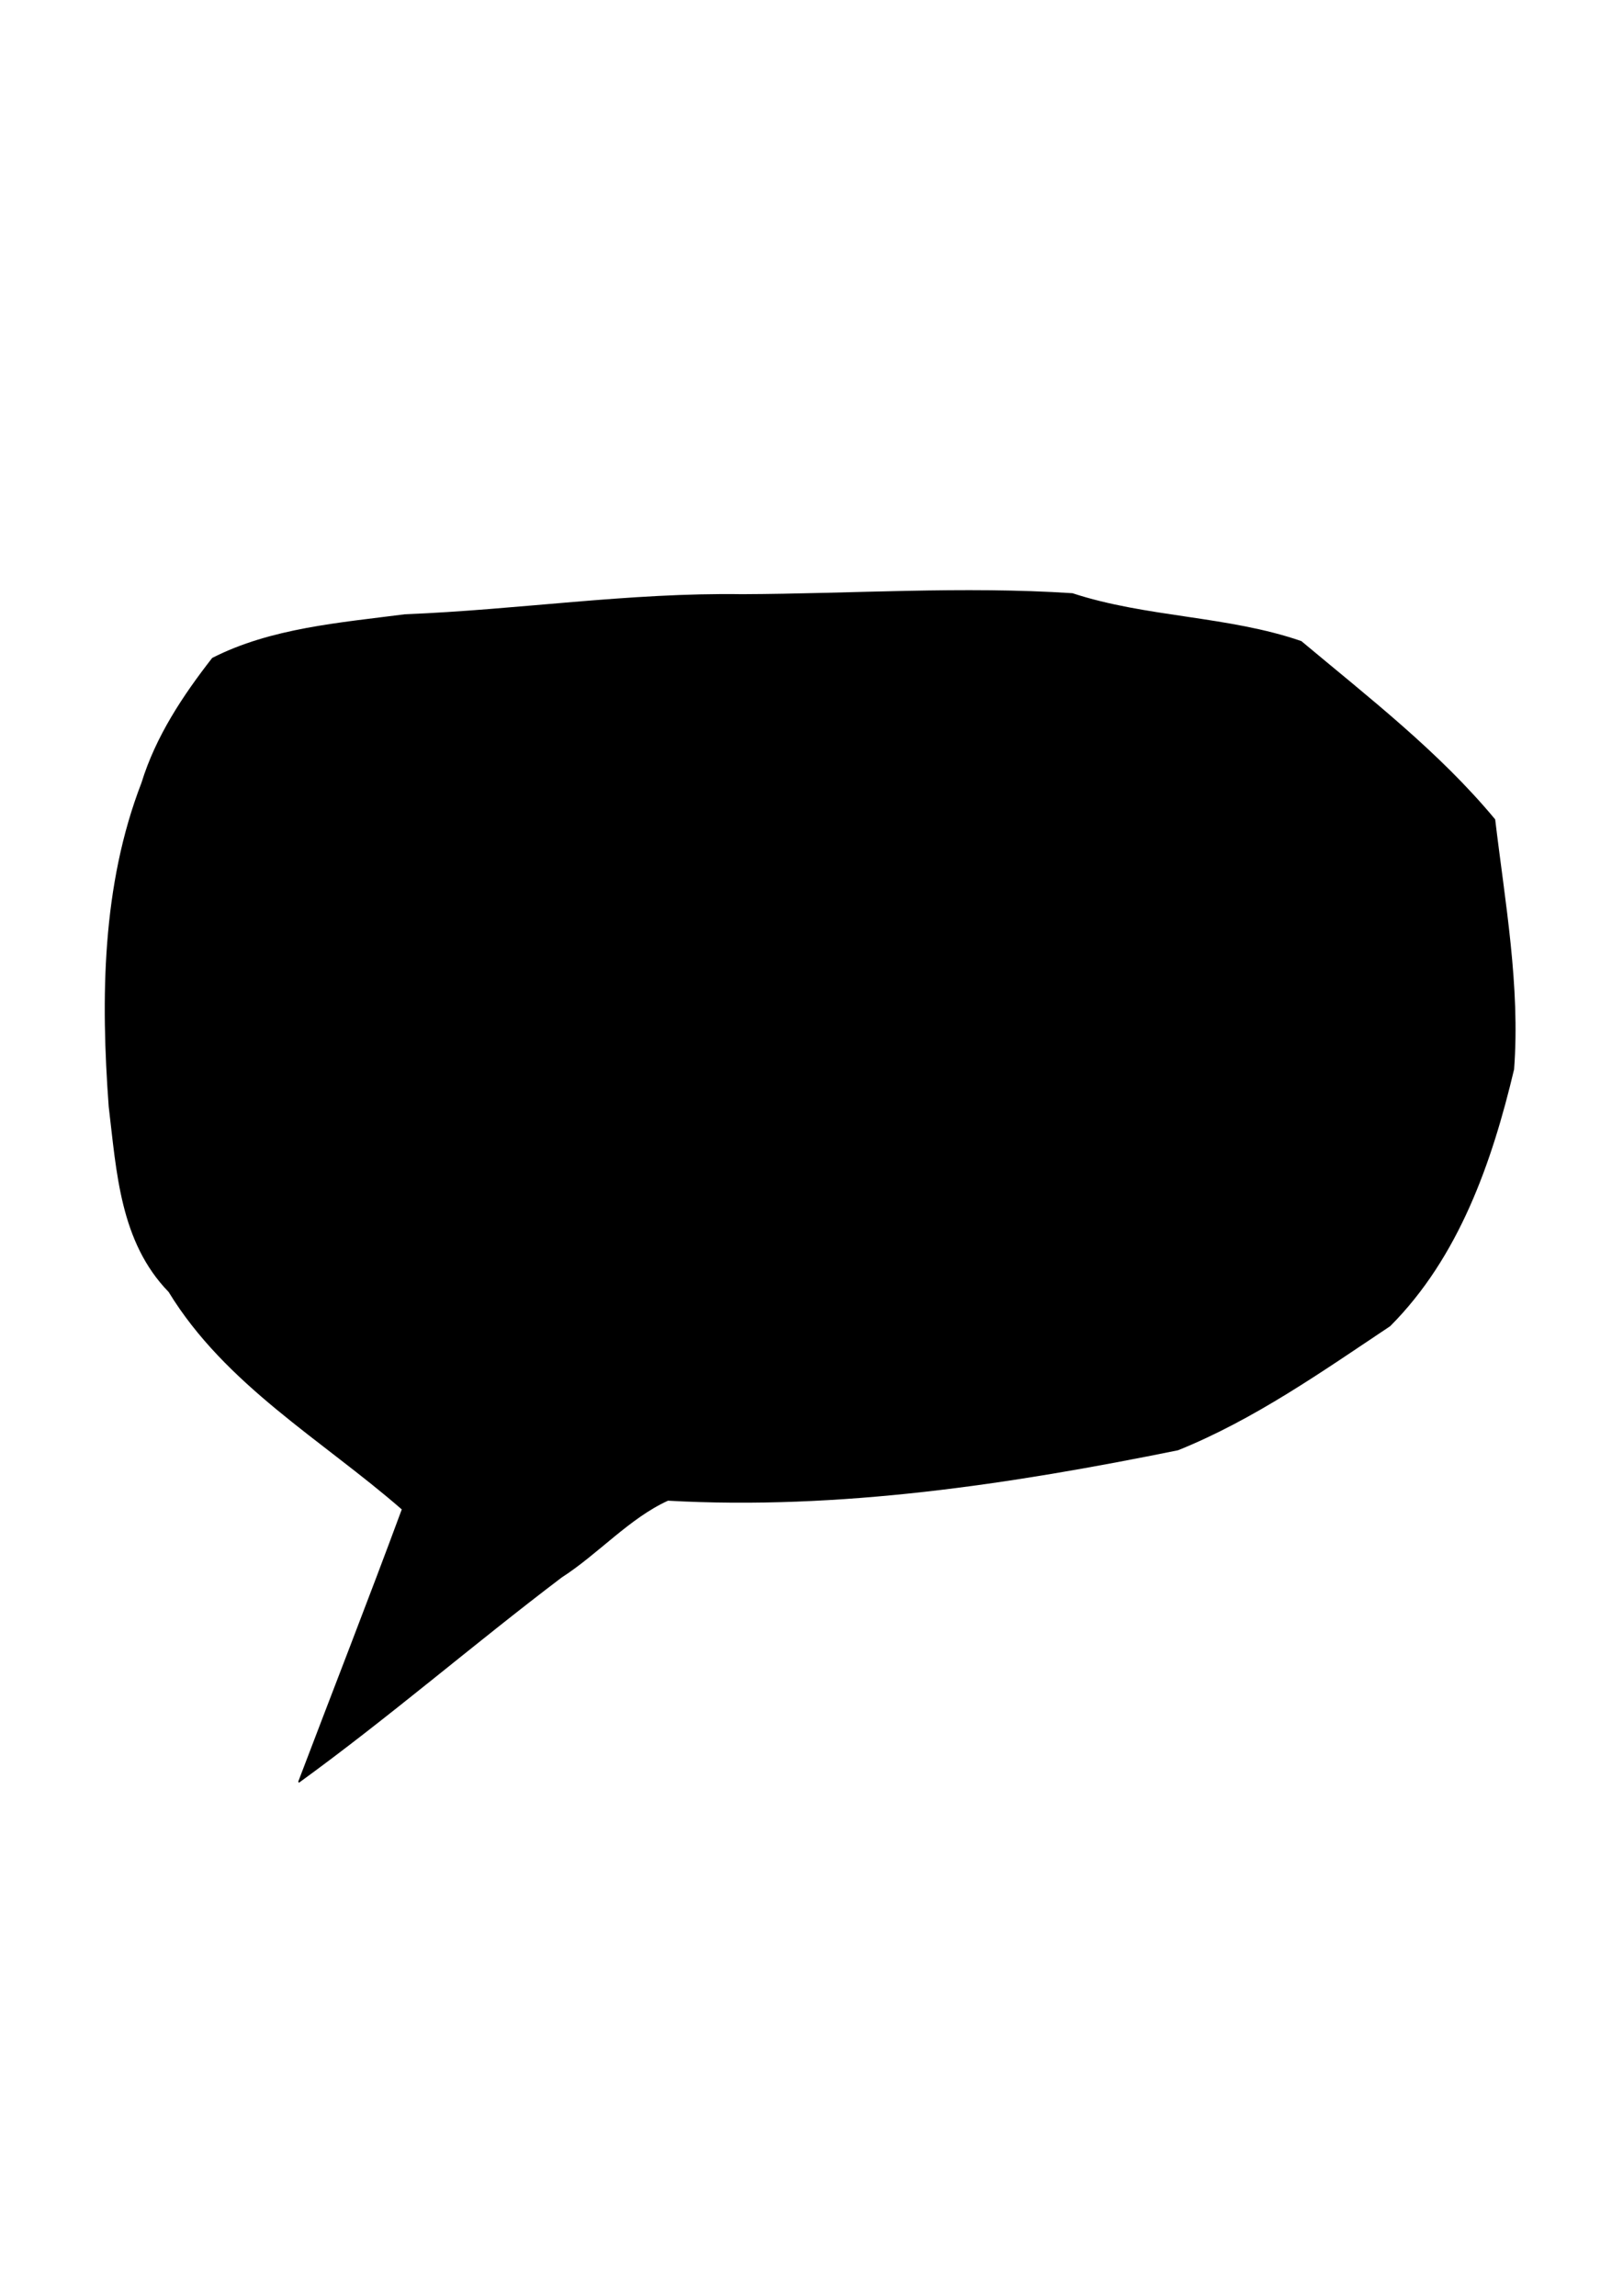 <?xml version="1.0" encoding="UTF-8" standalone="no"?>
<!-- Created with Inkscape (http://www.inkscape.org/) -->

<svg
   xmlns:dc="http://purl.org/dc/elements/1.1/"
   xmlns:cc="http://creativecommons.org/ns#"
   xmlns:rdf="http://www.w3.org/1999/02/22-rdf-syntax-ns#"
   xmlns:svg="http://www.w3.org/2000/svg"
   xmlns="http://www.w3.org/2000/svg"
   xmlns:sodipodi="http://sodipodi.sourceforge.net/DTD/sodipodi-0.dtd"
   xmlns:inkscape="http://www.inkscape.org/namespaces/inkscape"
   width="210mm"
   height="297mm"
   viewBox="0 0 744.094 1052.362"
   id="svg4186"
   version="1.1"
   inkscape:version="0.91 r13725"
   sodipodi:docname="ornament01.svg">
  <defs
     id="defs4188" />
  <sodipodi:namedview
     id="base"
     pagecolor="#ffffff"
     bordercolor="#666666"
     borderopacity="1.0"
     inkscape:pageopacity="0.0"
     inkscape:pageshadow="2"
     inkscape:zoom="0.35"
     inkscape:cx="375"
     inkscape:cy="520"
     inkscape:document-units="px"
     inkscape:current-layer="layer1"
     showgrid="false"
     inkscape:window-width="458"
     inkscape:window-height="573"
     inkscape:window-x="906"
     inkscape:window-y="0"
     inkscape:window-maximized="0" />
  <g
     inkscape:label="Layer 1"
     inkscape:groupmode="layer"
     id="layer1">
    <path
       style="display:inline;fill:#000000;fill-opacity:1"
       d="m 136.725,816.691 c 15.735,-41.424 32.063,-83.109 47.473,-124.804 -36.538,-31.804 -80.873,-57.053 -106.876,-99.651 -22.352,-23.004 -23.868,-55.022 -27.484,-84.975 -3.662,-49.75 -3.169,-101.39 15.012,-148.41 6.545,-21.274 18.9,-39.909 32.439,-57.27 26.921,-13.735 58.657,-16.157 88.323,-20.011 51.605,-2.022 102.884,-9.984 154.692,-9.206 50.344,-0.193 101.062,-3.752 151.384,-0.447 34.008,11.154 71.315,10.34 104.936,21.944 30.789,25.755 63.226,50.805 88.868,81.735 4.509,37.85 11.542,76.453 8.668,114.587 -10.117,42.611 -25.259,86.078 -56.788,117.701 -31.195,20.817 -62.364,42.828 -97.262,56.888 -76.795,15.593 -155.183,27.504 -233.853,23.123 -17.591,7.988 -32.082,24.502 -48.773,35.226 -40.568,30.742 -79.436,64.339 -120.431,94.058 l -0.329,-0.487 0.001,-6e-5 z"
       id="path4147"
       inkscape:connector-curvature="0" />
  </g>
</svg>
